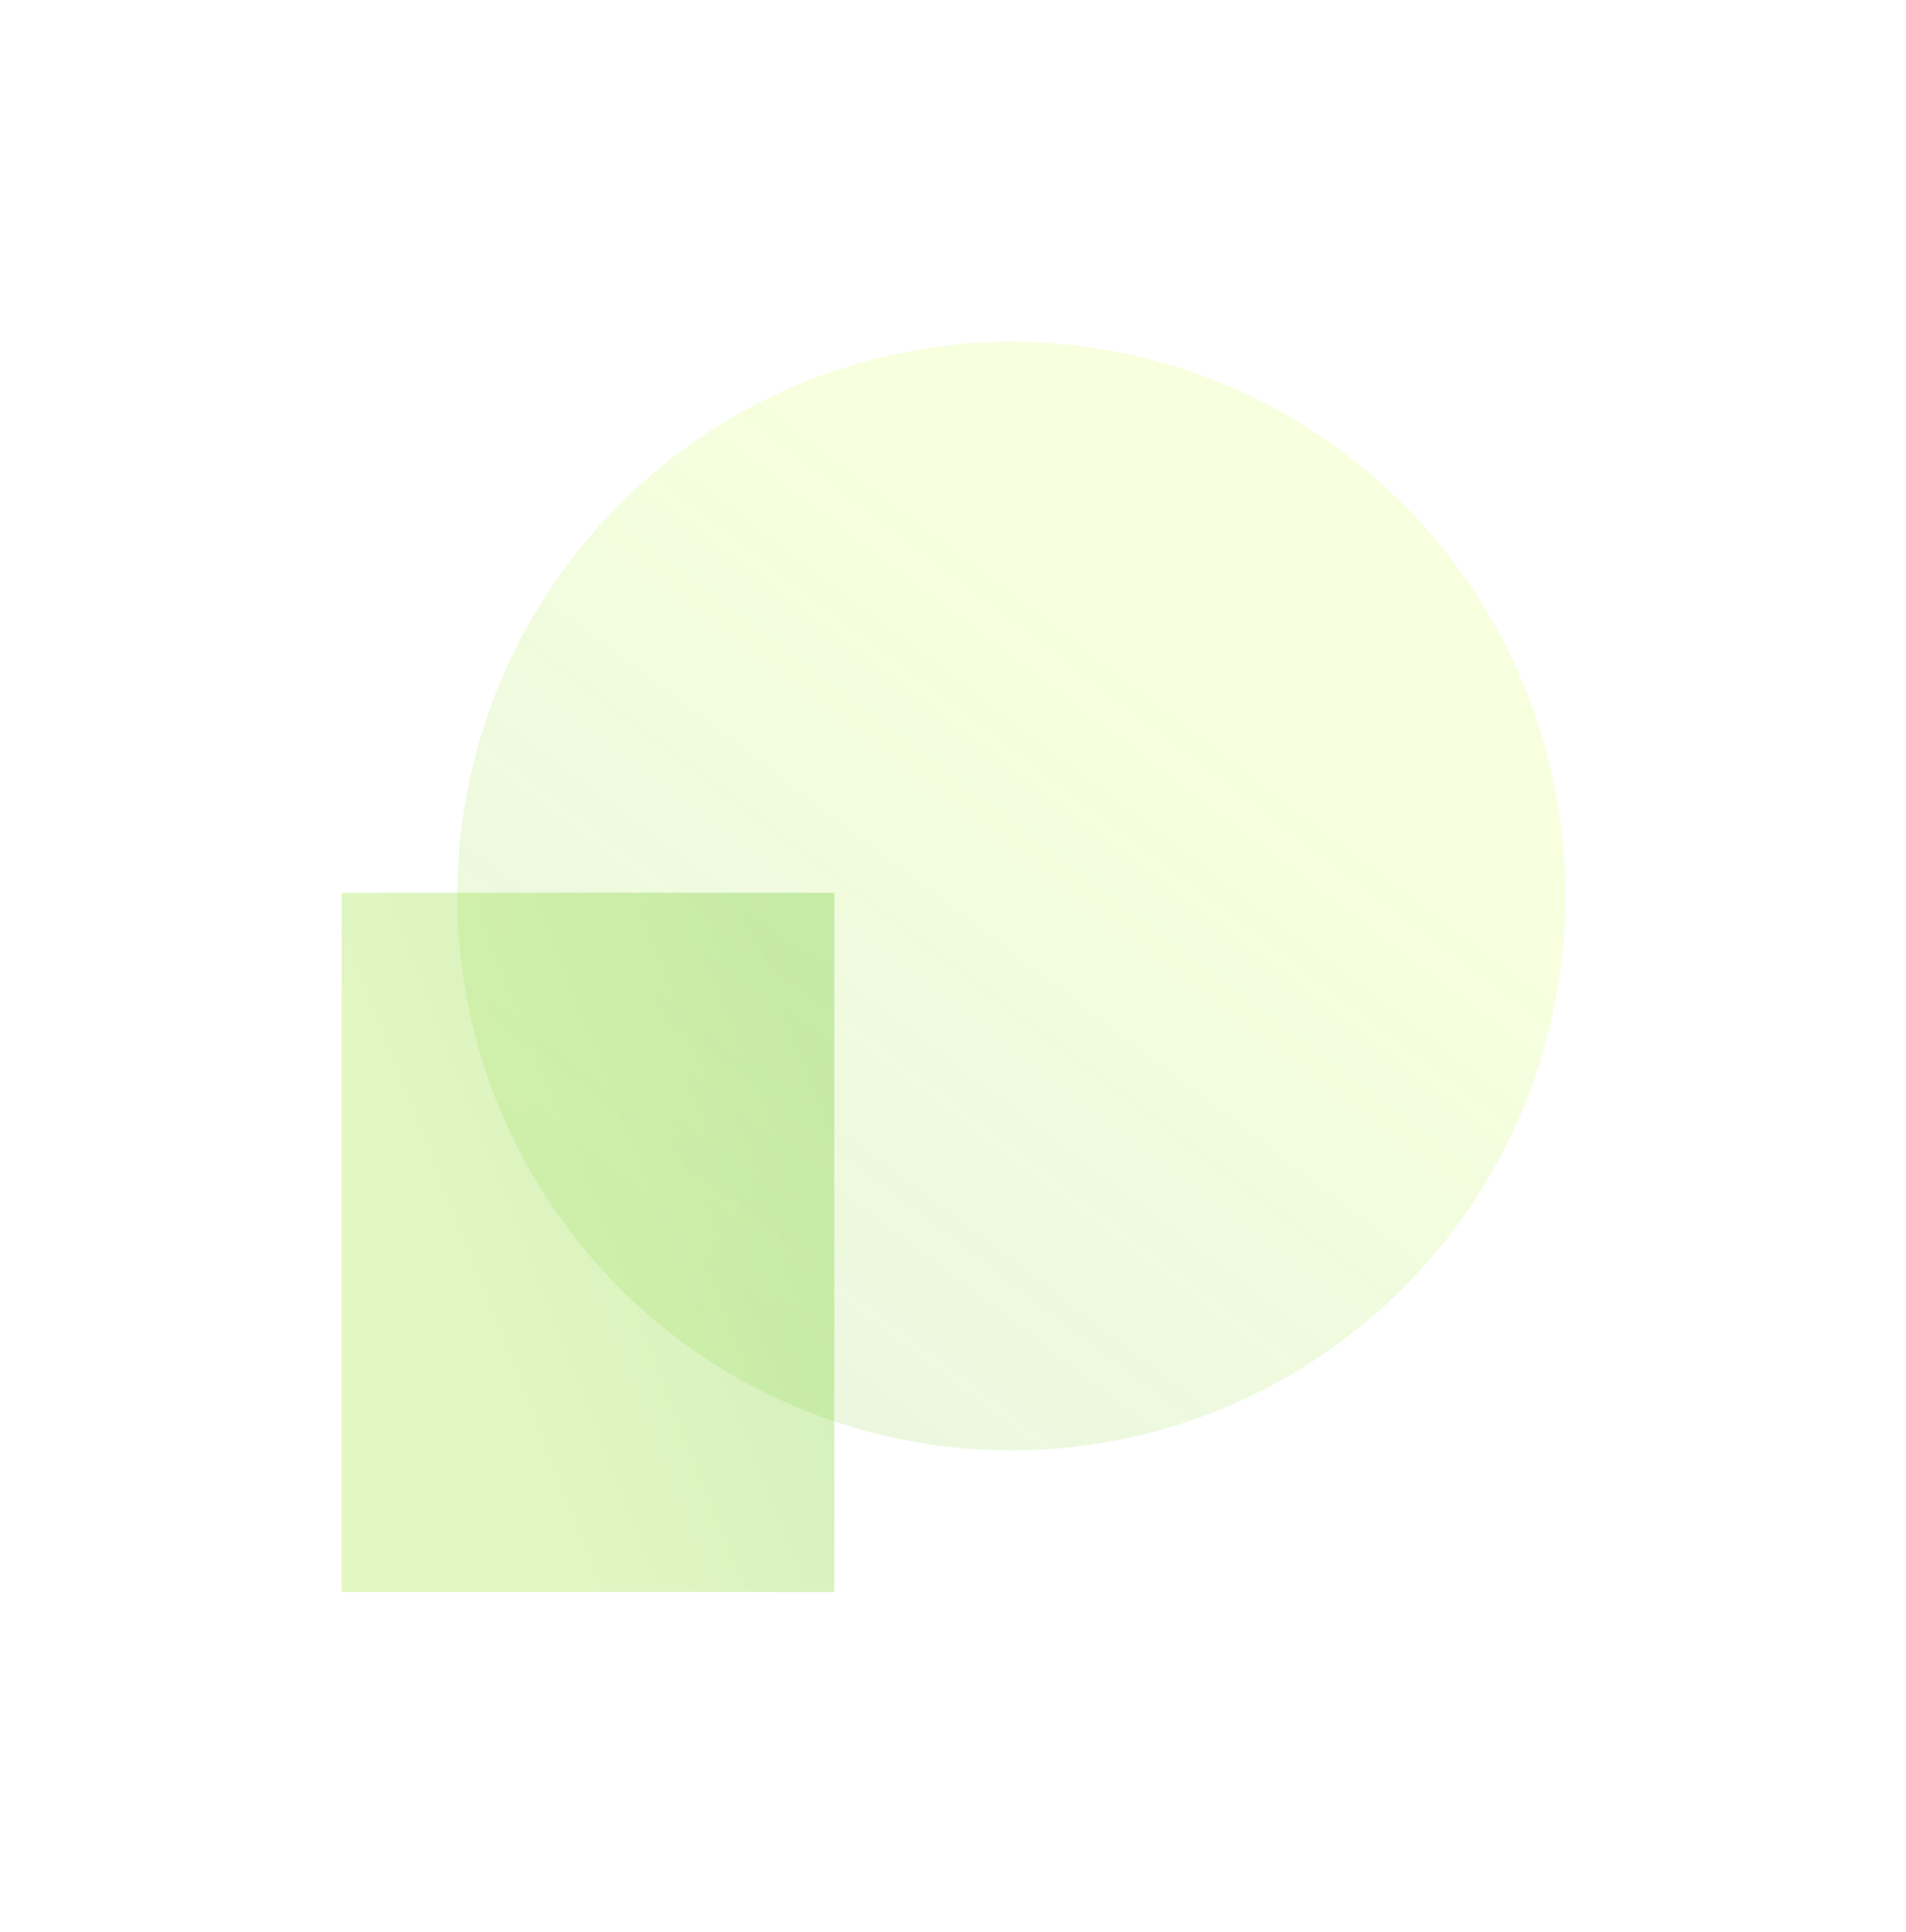 <svg width="1121" height="1136" viewBox="0 0 1121 1136" fill="none" xmlns="http://www.w3.org/2000/svg">
<g filter="url(#filter0_f_90_12994)">
<circle cx="594.821" cy="526.821" r="325.849" transform="rotate(39.66 594.821 526.821)" fill="url(#paint0_linear_90_12994)"/>
</g>
<g opacity="0.27" filter="url(#filter1_f_90_12994)">
<rect x="200.957" y="524.844" width="289.734" height="411.069" fill="url(#paint1_linear_90_12994)"/>
</g>
<defs>
<filter id="filter0_f_90_12994" x="68.963" y="0.963" width="1051.72" height="1051.72" filterUnits="userSpaceOnUse" color-interpolation-filters="sRGB">
<feFlood flood-opacity="0" result="BackgroundImageFix"/>
<feBlend mode="normal" in="SourceGraphic" in2="BackgroundImageFix" result="shape"/>
<feGaussianBlur stdDeviation="100" result="effect1_foregroundBlur_90_12994"/>
</filter>
<filter id="filter1_f_90_12994" x="0.957" y="324.844" width="689.734" height="811.07" filterUnits="userSpaceOnUse" color-interpolation-filters="sRGB">
<feFlood flood-opacity="0" result="BackgroundImageFix"/>
<feBlend mode="normal" in="SourceGraphic" in2="BackgroundImageFix" result="shape"/>
<feGaussianBlur stdDeviation="100" result="effect1_foregroundBlur_90_12994"/>
</filter>
<linearGradient id="paint0_linear_90_12994" x1="574.132" y1="378.588" x2="594.821" y2="852.67" gradientUnits="userSpaceOnUse">
<stop stop-color="#CCFF33" stop-opacity="0.16"/>
<stop offset="1" stop-color="#62C70F" stop-opacity="0.13"/>
</linearGradient>
<linearGradient id="paint1_linear_90_12994" x1="356.689" y1="-428.09" x2="-436.55" y2="-115.796" gradientUnits="userSpaceOnUse">
<stop stop-color="#56C00B"/>
<stop offset="0.292" stop-color="#53BF0A"/>
<stop offset="0.604" stop-color="#92E01F"/>
</linearGradient>
</defs>
</svg>
